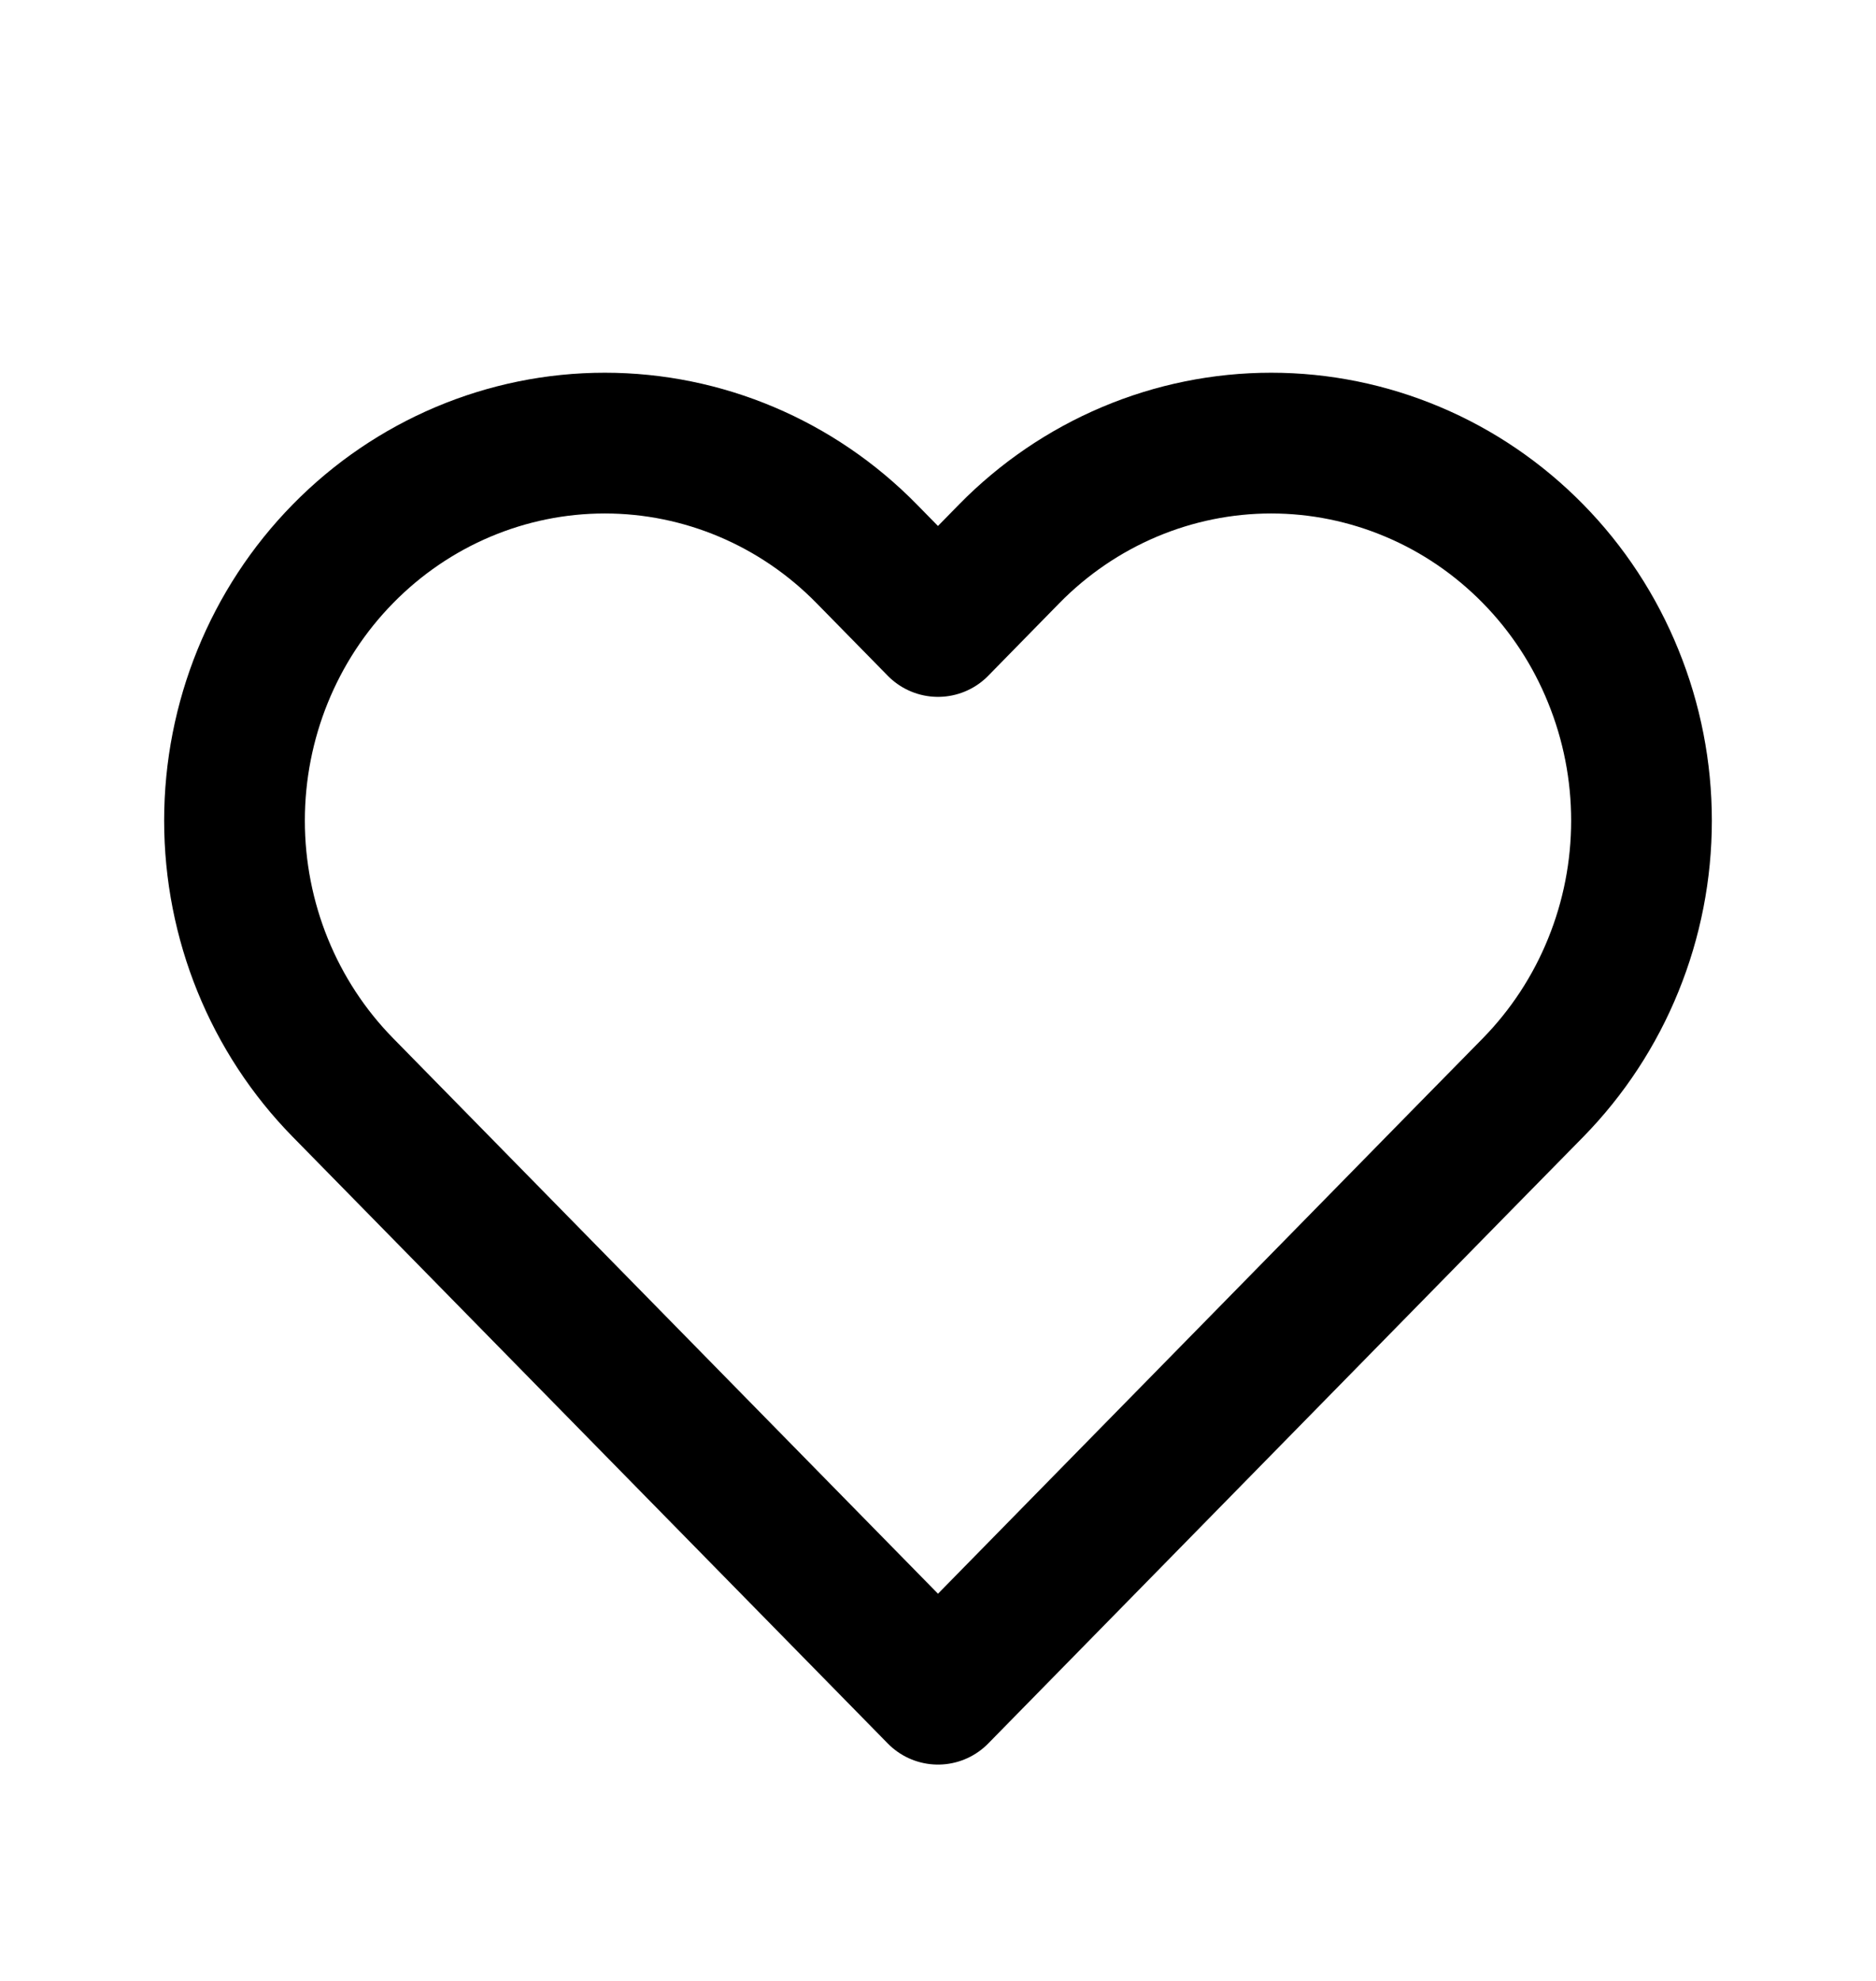 <svg xmlns="http://www.w3.org/2000/svg" width="18" height="19" viewBox="0 0 18 19" fill="none">
  <path d="M14.709 5.311C14.379 4.975 13.988 4.708 13.556 4.526C13.125 4.344 12.663 4.25 12.197 4.25C11.73 4.25 11.268 4.344 10.837 4.526C10.406 4.708 10.014 4.975 9.684 5.311L9 6.009L8.315 5.311C7.649 4.632 6.745 4.25 5.803 4.25C4.861 4.25 3.957 4.632 3.291 5.311C2.624 5.99 2.25 6.911 2.25 7.871C2.25 8.832 2.624 9.753 3.291 10.432L3.975 11.129L9 16.25L14.024 11.129L14.709 10.432C15.039 10.095 15.301 9.696 15.479 9.257C15.658 8.818 15.75 8.347 15.75 7.871C15.75 7.396 15.658 6.925 15.479 6.486C15.301 6.046 15.039 5.647 14.709 5.311Z" stroke="#18191C" style="stroke:#18191C;stroke:color(display-p3 0.094 0.098 0.11);stroke-opacity:1;" stroke-width="1.35" stroke-linecap="round" stroke-linejoin="round"/>
</svg>